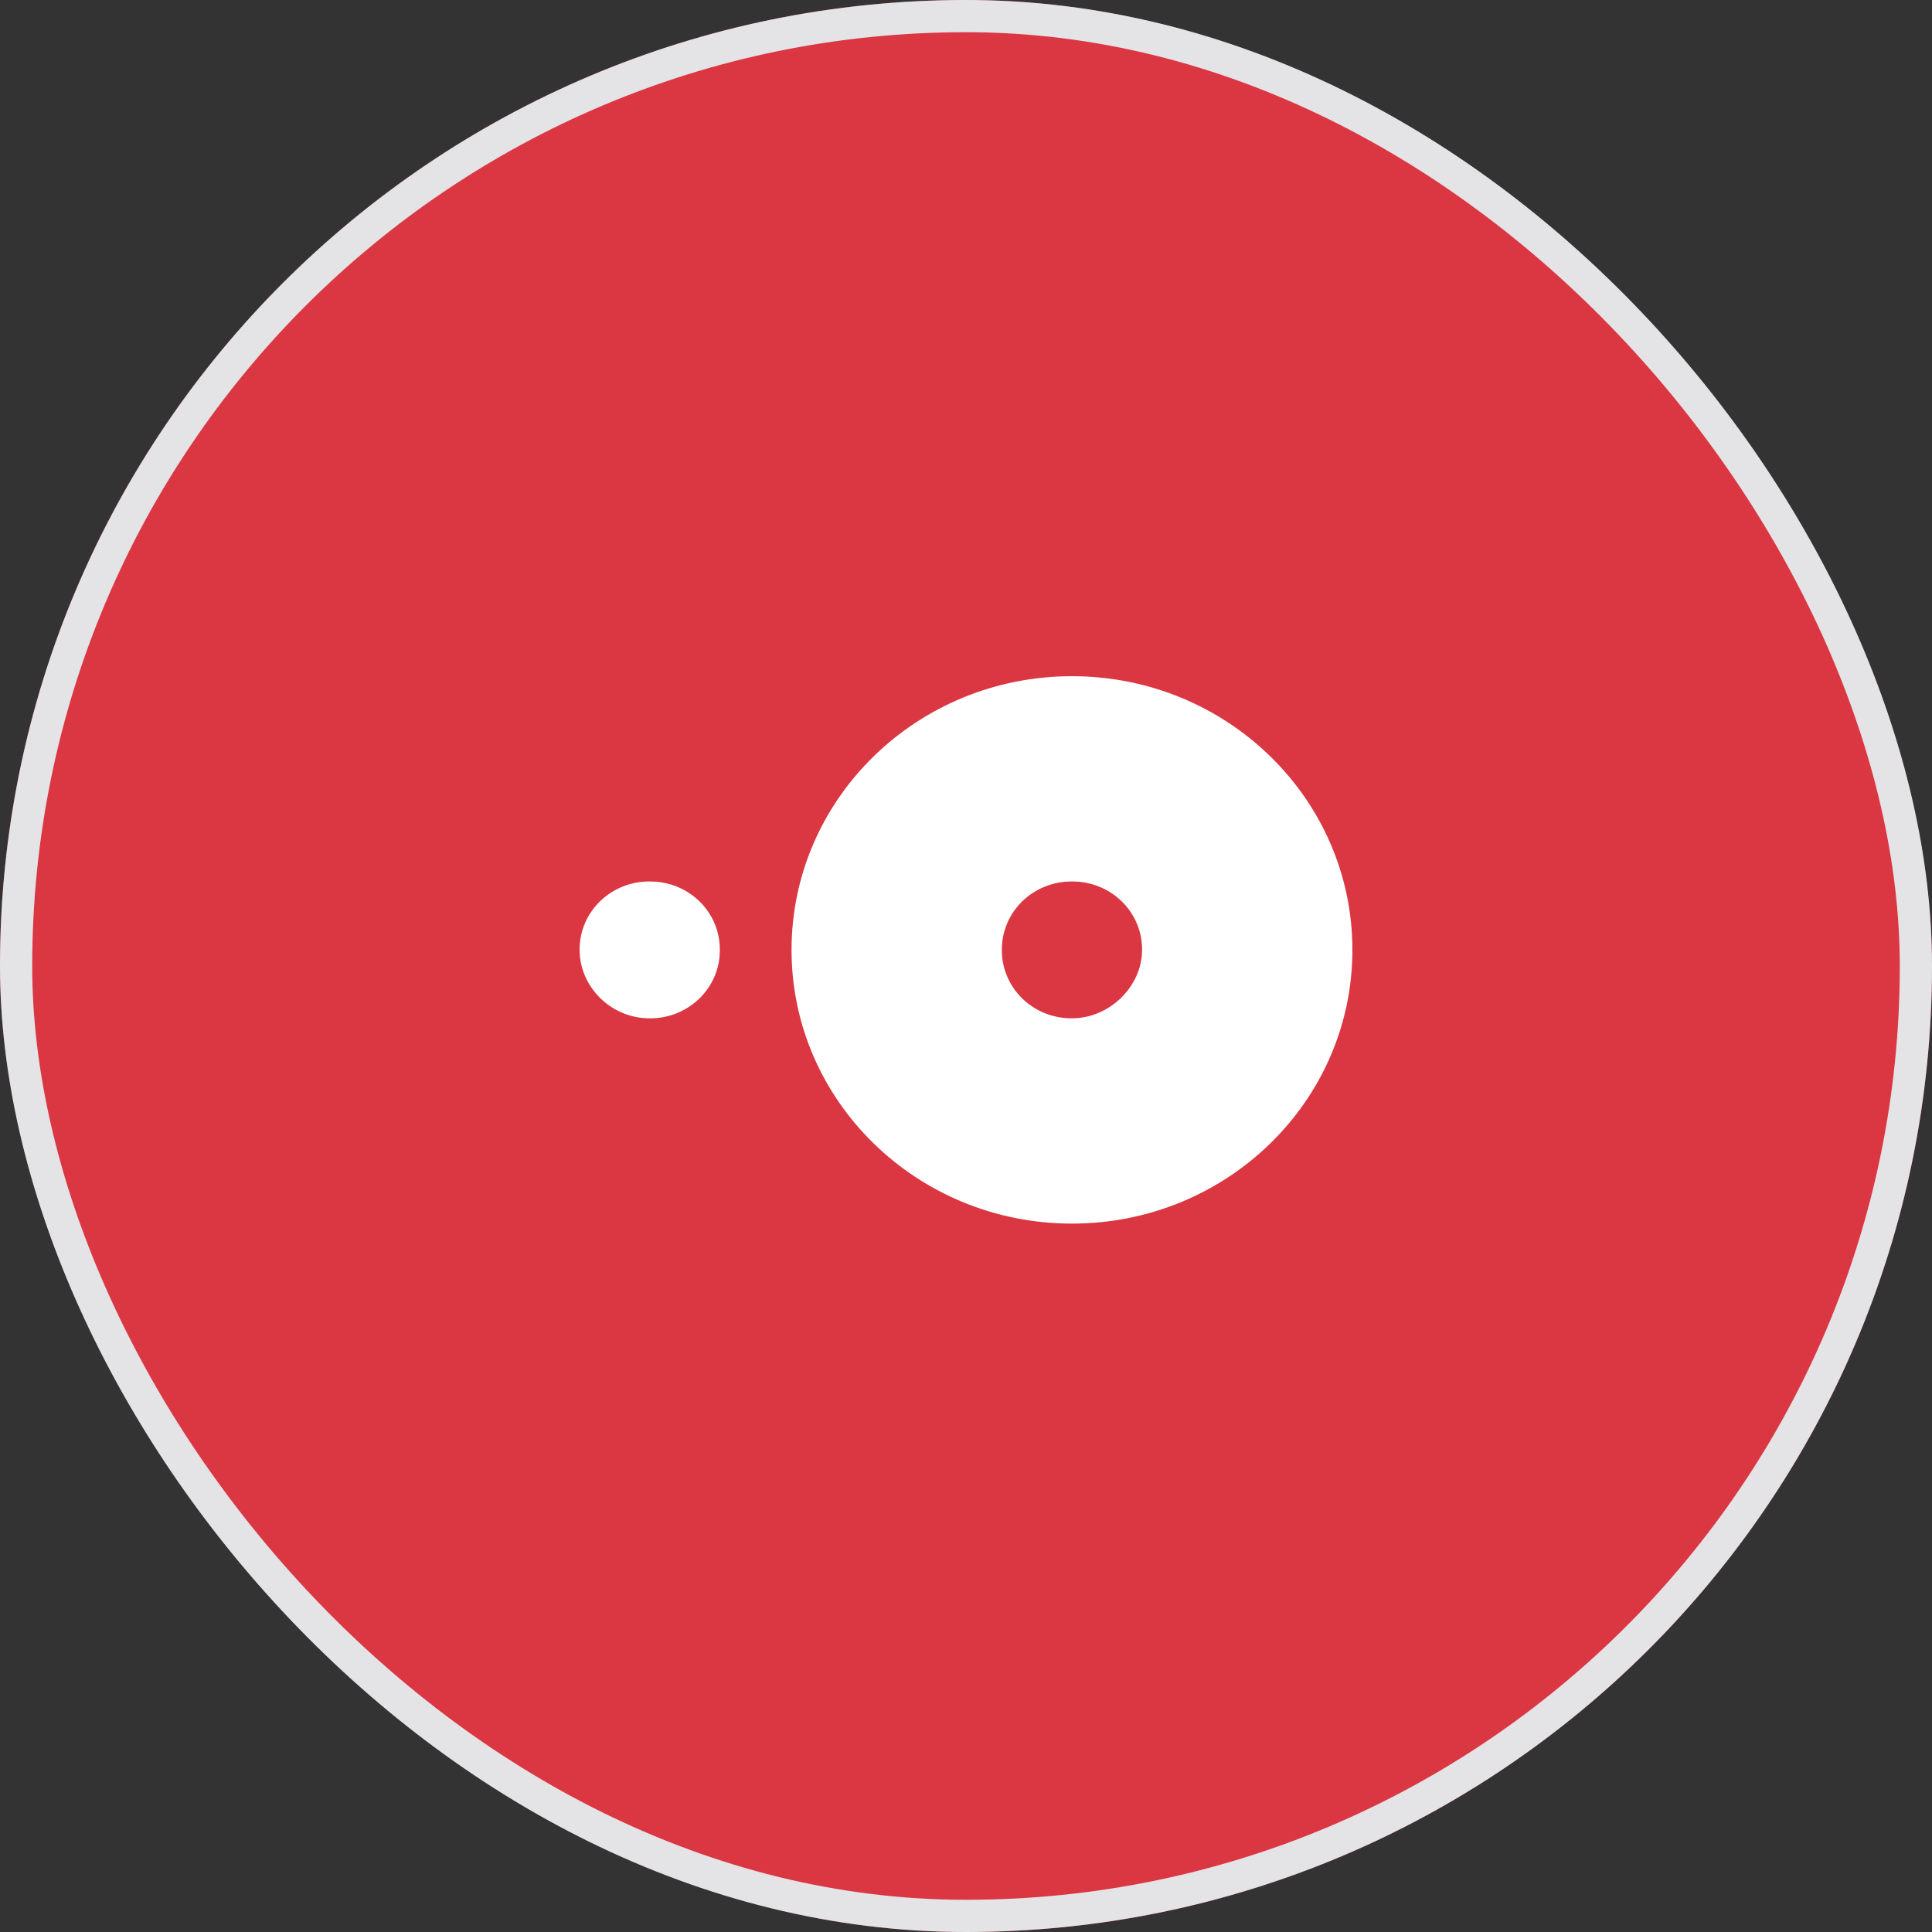 <svg width="60" height="60" viewBox="0 0 60 60" fill="none" xmlns="http://www.w3.org/2000/svg">
<rect x="0" y="0" width="60" height="60" fill="#333333" stroke="none"/>
<g clip-path="url(#clip0_117_18592)">
<rect width="60" height="60" rx="30" fill="#DA3743"/>
<path d="M33.291 21C28.481 21 24.582 24.805 24.582 29.5C24.582 34.195 28.481 38 33.291 38C38.101 38 42 34.195 42 29.5C42 24.805 38.101 21 33.291 21ZM33.291 31.625C33.005 31.627 32.72 31.574 32.455 31.468C32.19 31.362 31.949 31.205 31.746 31.008C31.544 30.81 31.383 30.575 31.275 30.316C31.166 30.057 31.111 29.78 31.114 29.5C31.111 29.22 31.166 28.943 31.275 28.684C31.383 28.425 31.544 28.19 31.746 27.992C31.949 27.795 32.19 27.638 32.455 27.532C32.72 27.426 33.005 27.373 33.291 27.375C33.578 27.373 33.862 27.426 34.127 27.532C34.392 27.638 34.633 27.795 34.836 27.992C35.038 28.19 35.199 28.425 35.307 28.684C35.416 28.943 35.471 29.22 35.468 29.5C35.468 30.636 34.456 31.625 33.291 31.625ZM18 29.5C17.998 29.22 18.052 28.943 18.161 28.684C18.27 28.425 18.43 28.19 18.633 27.992C18.835 27.795 19.076 27.638 19.341 27.532C19.607 27.426 19.891 27.373 20.177 27.375C20.464 27.373 20.748 27.426 21.013 27.532C21.278 27.638 21.519 27.795 21.722 27.992C21.925 28.19 22.085 28.425 22.194 28.684C22.302 28.943 22.357 29.22 22.355 29.5C22.357 29.78 22.302 30.057 22.194 30.316C22.085 30.575 21.925 30.81 21.722 31.008C21.519 31.205 21.278 31.362 21.013 31.468C20.748 31.574 20.464 31.627 20.177 31.625C18.962 31.625 18 30.636 18 29.5Z" fill="white"/>
</g>
<rect x="0.5" y="0.5" width="59" height="59" rx="29.5" stroke="#E4E4E7"/>
<defs>
<clipPath id="clip0_117_18592">
<rect width="60" height="60" rx="30" fill="white"/>
</clipPath>
</defs>
</svg>
